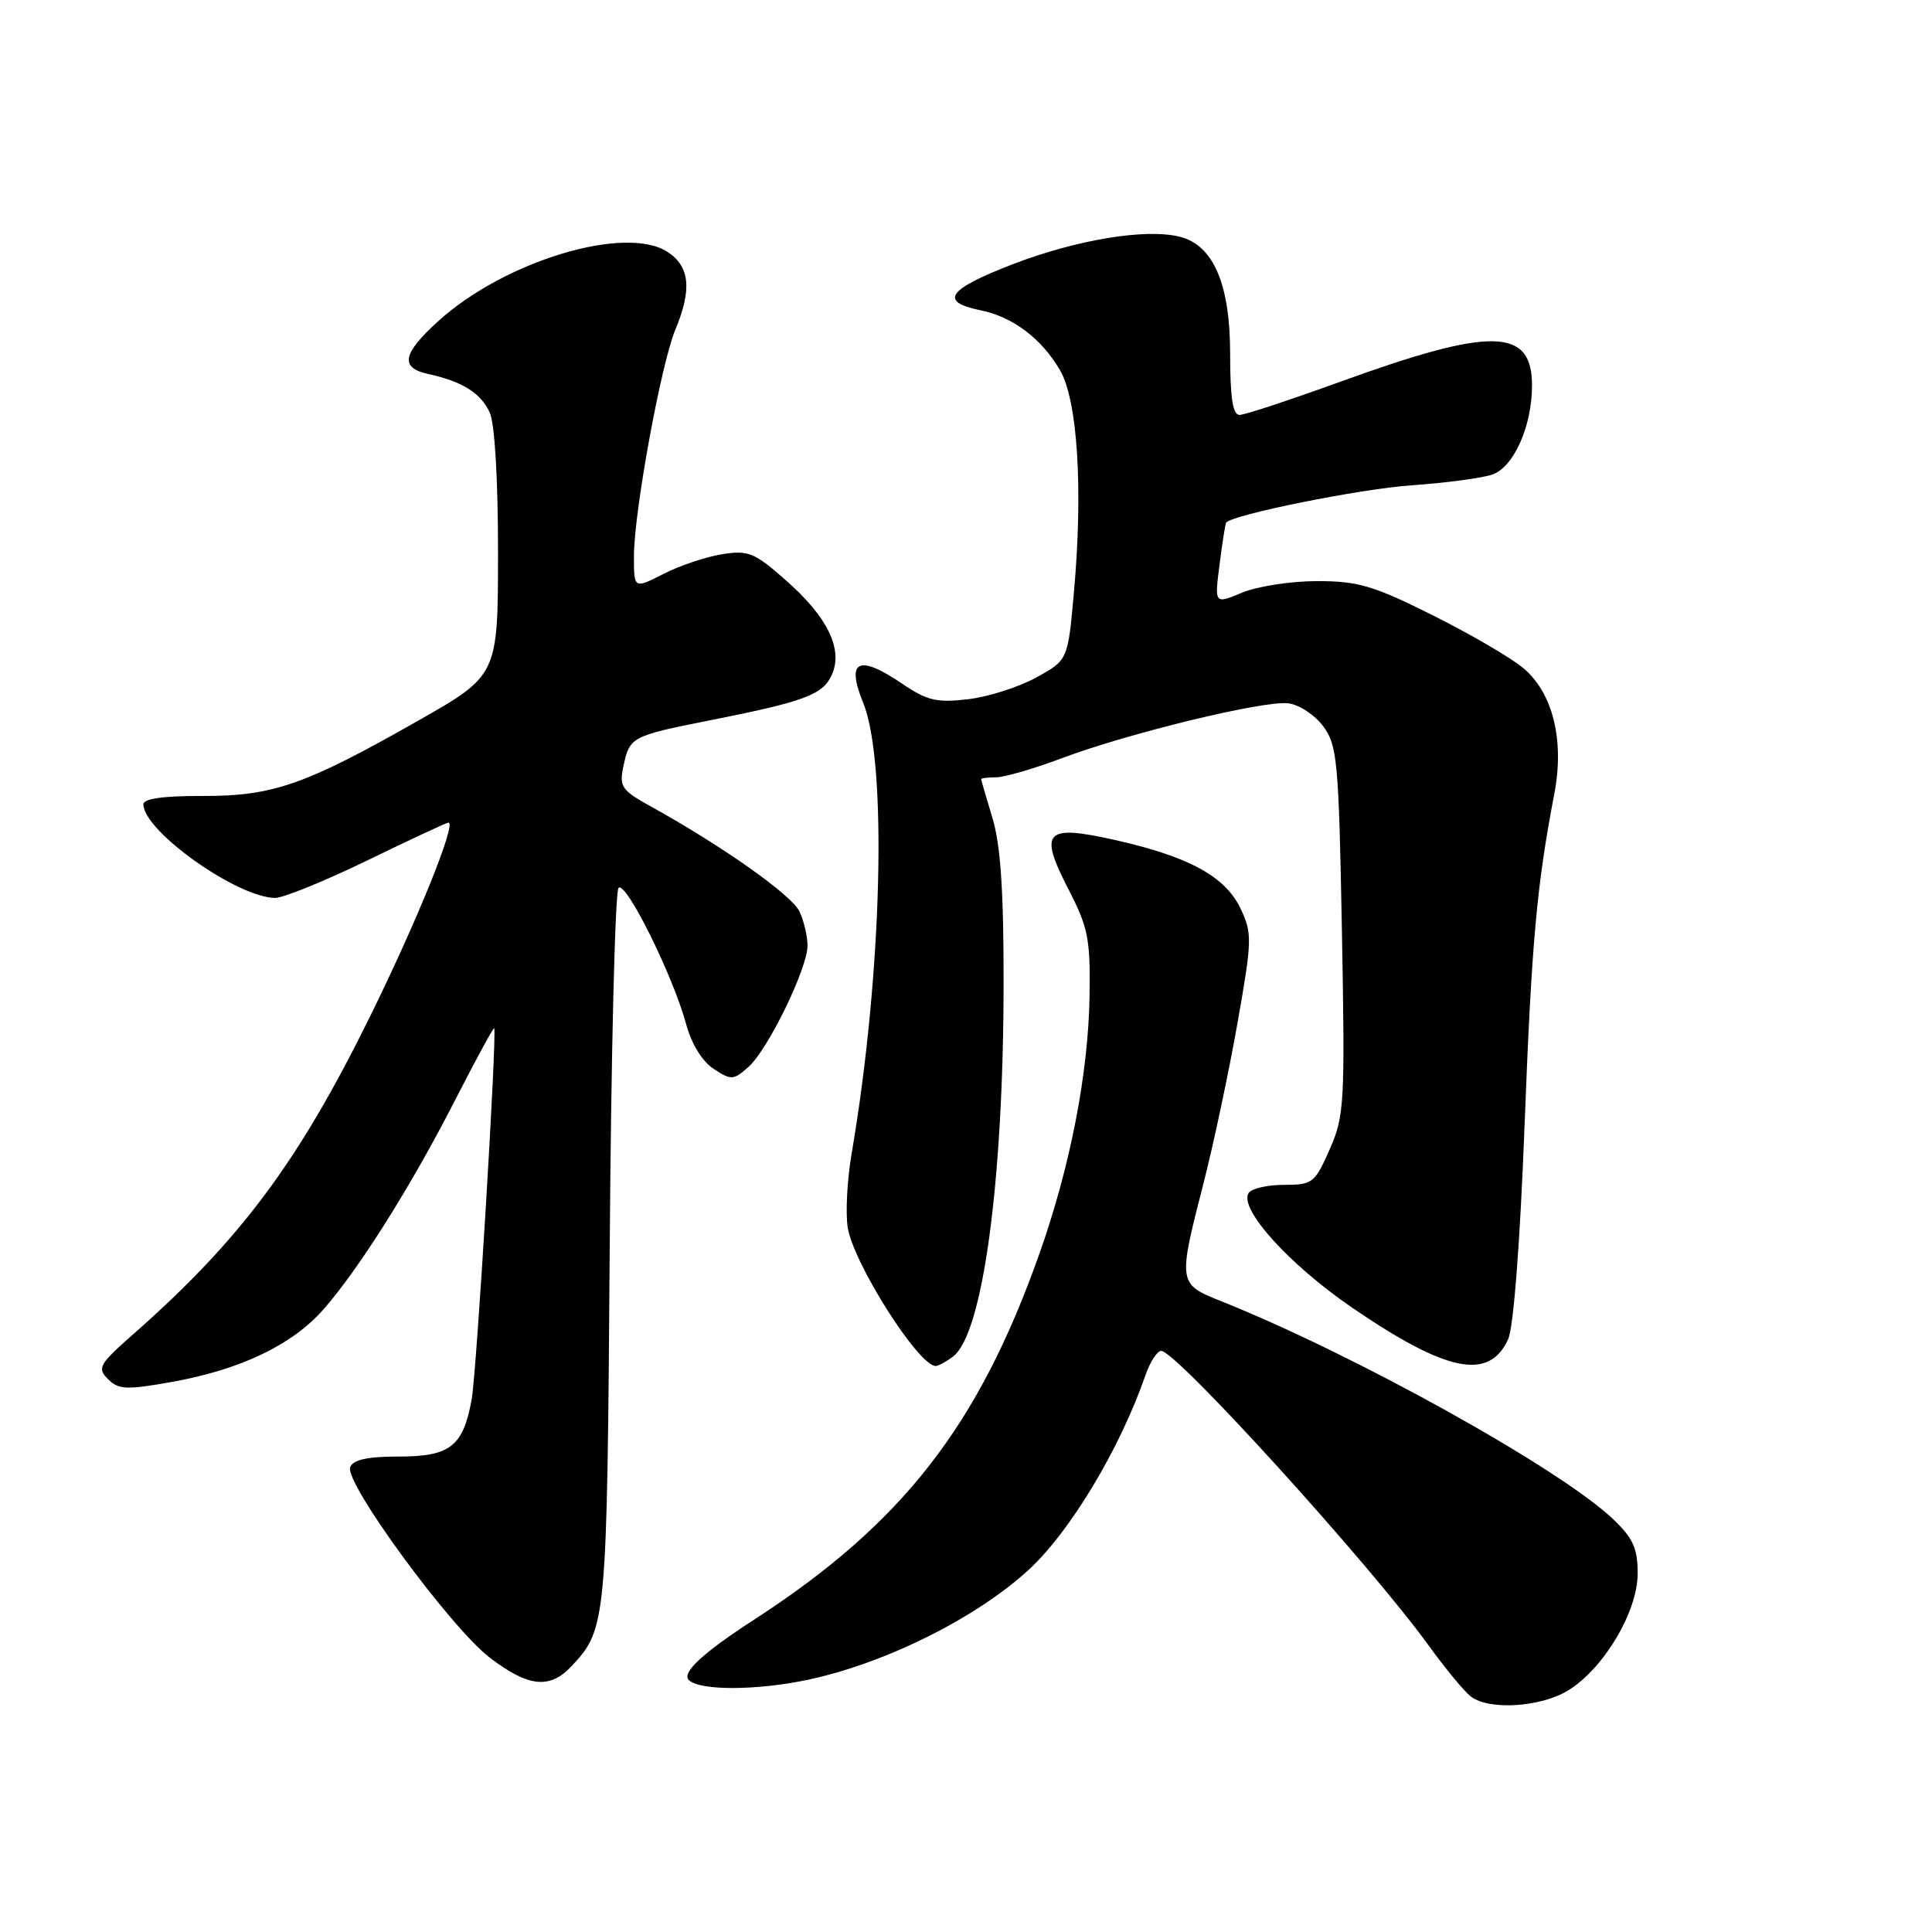 <?xml version="1.0" encoding="UTF-8" standalone="no"?>
<!DOCTYPE svg PUBLIC "-//W3C//DTD SVG 1.1//EN" "http://www.w3.org/Graphics/SVG/1.1/DTD/svg11.dtd" >
<svg xmlns="http://www.w3.org/2000/svg" xmlns:xlink="http://www.w3.org/1999/xlink" version="1.1" viewBox="0 0 256 256">
 <g >
 <path fill="currentColor"
d=" M 207.77 224.00 C 212.50 221.11 217.00 213.56 217.00 208.50 C 217.00 205.17 216.39 203.81 213.75 201.30 C 206.73 194.61 179.51 179.48 161.75 172.39 C 156.11 170.14 156.08 169.98 159.43 156.95 C 160.77 151.75 162.80 142.19 163.95 135.69 C 165.92 124.56 165.94 123.68 164.38 120.39 C 162.37 116.16 157.59 113.53 147.90 111.34 C 138.47 109.21 137.60 110.09 141.54 117.76 C 144.19 122.89 144.49 124.41 144.37 132.00 C 144.21 142.22 141.83 154.48 137.77 166.00 C 129.69 188.90 119.60 201.86 99.93 214.61 C 93.15 219.00 90.30 221.63 91.27 222.61 C 92.70 224.03 100.18 224.02 107.00 222.59 C 117.22 220.43 129.26 214.45 136.24 208.07 C 141.77 203.01 148.37 192.03 151.77 182.25 C 152.39 180.46 153.33 179.00 153.87 179.00 C 155.85 179.00 181.36 207.09 189.28 218.00 C 191.47 221.03 193.97 224.06 194.83 224.75 C 197.19 226.65 204.08 226.25 207.77 224.00 Z  M 75.76 220.75 C 80.36 215.83 80.44 214.99 80.79 165.50 C 80.97 139.65 81.50 118.12 81.96 117.65 C 82.93 116.67 89.21 129.35 90.93 135.75 C 91.63 138.33 93.06 140.65 94.56 141.63 C 96.89 143.16 97.19 143.14 99.17 141.38 C 101.76 139.08 107.00 128.32 107.00 125.30 C 107.00 124.09 106.53 122.06 105.95 120.80 C 104.96 118.64 95.80 112.15 86.24 106.86 C 82.34 104.70 82.03 104.24 82.61 101.50 C 83.43 97.65 83.69 97.51 93.91 95.48 C 106.58 92.97 109.01 92.07 110.21 89.45 C 111.75 86.05 109.69 81.77 104.12 76.88 C 99.96 73.21 99.14 72.88 95.67 73.44 C 93.55 73.78 90.06 74.95 87.91 76.05 C 84.00 78.04 84.00 78.04 84.00 73.70 C 84.00 67.87 87.59 48.23 89.48 43.70 C 91.71 38.36 91.41 35.32 88.47 33.39 C 82.91 29.75 66.93 34.55 58.13 42.50 C 53.31 46.86 52.94 48.73 56.75 49.56 C 61.26 50.54 63.71 52.08 64.89 54.66 C 65.56 56.13 66.00 63.53 65.99 73.30 C 65.98 89.50 65.98 89.50 55.24 95.59 C 40.40 104.02 36.10 105.51 26.75 105.47 C 21.66 105.45 19.00 105.83 19.00 106.57 C 19.00 110.11 31.40 118.92 36.45 118.98 C 37.52 118.99 43.03 116.75 48.69 114.00 C 54.35 111.25 59.18 109.00 59.42 109.00 C 60.54 109.00 55.32 121.91 49.08 134.59 C 39.56 153.95 31.88 164.27 17.61 176.83 C 13.13 180.78 12.85 181.28 14.31 182.74 C 15.71 184.14 16.75 184.19 22.79 183.11 C 31.86 181.49 38.75 178.19 42.86 173.50 C 47.58 168.13 54.48 157.16 60.32 145.74 C 63.07 140.37 65.39 136.10 65.48 136.24 C 65.88 136.89 63.15 181.93 62.49 185.50 C 61.34 191.68 59.64 193.00 52.81 193.00 C 48.69 193.00 46.78 193.42 46.40 194.41 C 45.61 196.45 59.71 215.68 64.89 219.64 C 70.03 223.57 72.85 223.86 75.76 220.75 Z  M 126.28 179.75 C 130.22 176.79 132.96 156.63 132.98 130.41 C 133.00 118.09 132.58 111.95 131.51 108.41 C 130.69 105.71 130.02 103.39 130.01 103.25 C 130.00 103.11 130.89 103.00 131.98 103.00 C 133.06 103.00 136.95 101.87 140.61 100.50 C 149.46 97.16 167.44 92.80 170.70 93.19 C 172.13 93.36 174.21 94.73 175.33 96.23 C 177.20 98.75 177.39 100.81 177.81 123.29 C 178.23 146.28 178.14 147.89 176.18 152.32 C 174.22 156.77 173.91 157.00 170.12 157.00 C 167.92 157.00 165.82 157.49 165.44 158.09 C 164.15 160.18 170.80 167.54 179.12 173.24 C 191.70 181.85 197.31 182.99 199.84 177.45 C 200.55 175.88 201.42 164.67 202.01 149.18 C 202.95 124.78 203.61 117.44 205.96 105.16 C 207.31 98.09 205.77 91.82 201.85 88.53 C 200.26 87.19 194.87 84.04 189.87 81.54 C 181.99 77.60 179.97 77.00 174.52 77.00 C 171.07 77.00 166.60 77.69 164.58 78.53 C 160.92 80.06 160.92 80.06 161.60 74.78 C 161.97 71.88 162.36 69.39 162.47 69.25 C 163.31 68.19 180.16 64.79 187.00 64.31 C 191.68 63.98 196.53 63.33 197.80 62.86 C 200.62 61.82 203.00 56.42 203.00 51.07 C 203.00 43.41 197.67 43.30 177.66 50.56 C 170.97 52.98 164.94 54.98 164.25 54.98 C 163.35 55.00 163.00 52.72 163.00 46.87 C 163.00 37.65 160.78 32.48 156.33 31.37 C 151.84 30.24 142.67 31.75 134.20 35.01 C 125.52 38.36 124.39 39.99 129.95 41.12 C 134.21 41.99 138.00 44.85 140.45 49.04 C 142.79 53.03 143.53 64.83 142.30 78.48 C 141.50 87.47 141.50 87.47 137.31 89.77 C 135.01 91.04 130.95 92.34 128.28 92.65 C 124.14 93.14 122.86 92.84 119.57 90.61 C 113.74 86.66 112.07 87.47 114.38 93.14 C 117.61 101.04 116.89 129.18 112.85 152.83 C 112.25 156.32 112.02 160.74 112.33 162.67 C 113.11 167.45 121.72 181.00 123.98 181.00 C 124.33 181.00 125.37 180.44 126.28 179.75 Z "/>
</g>
</svg>